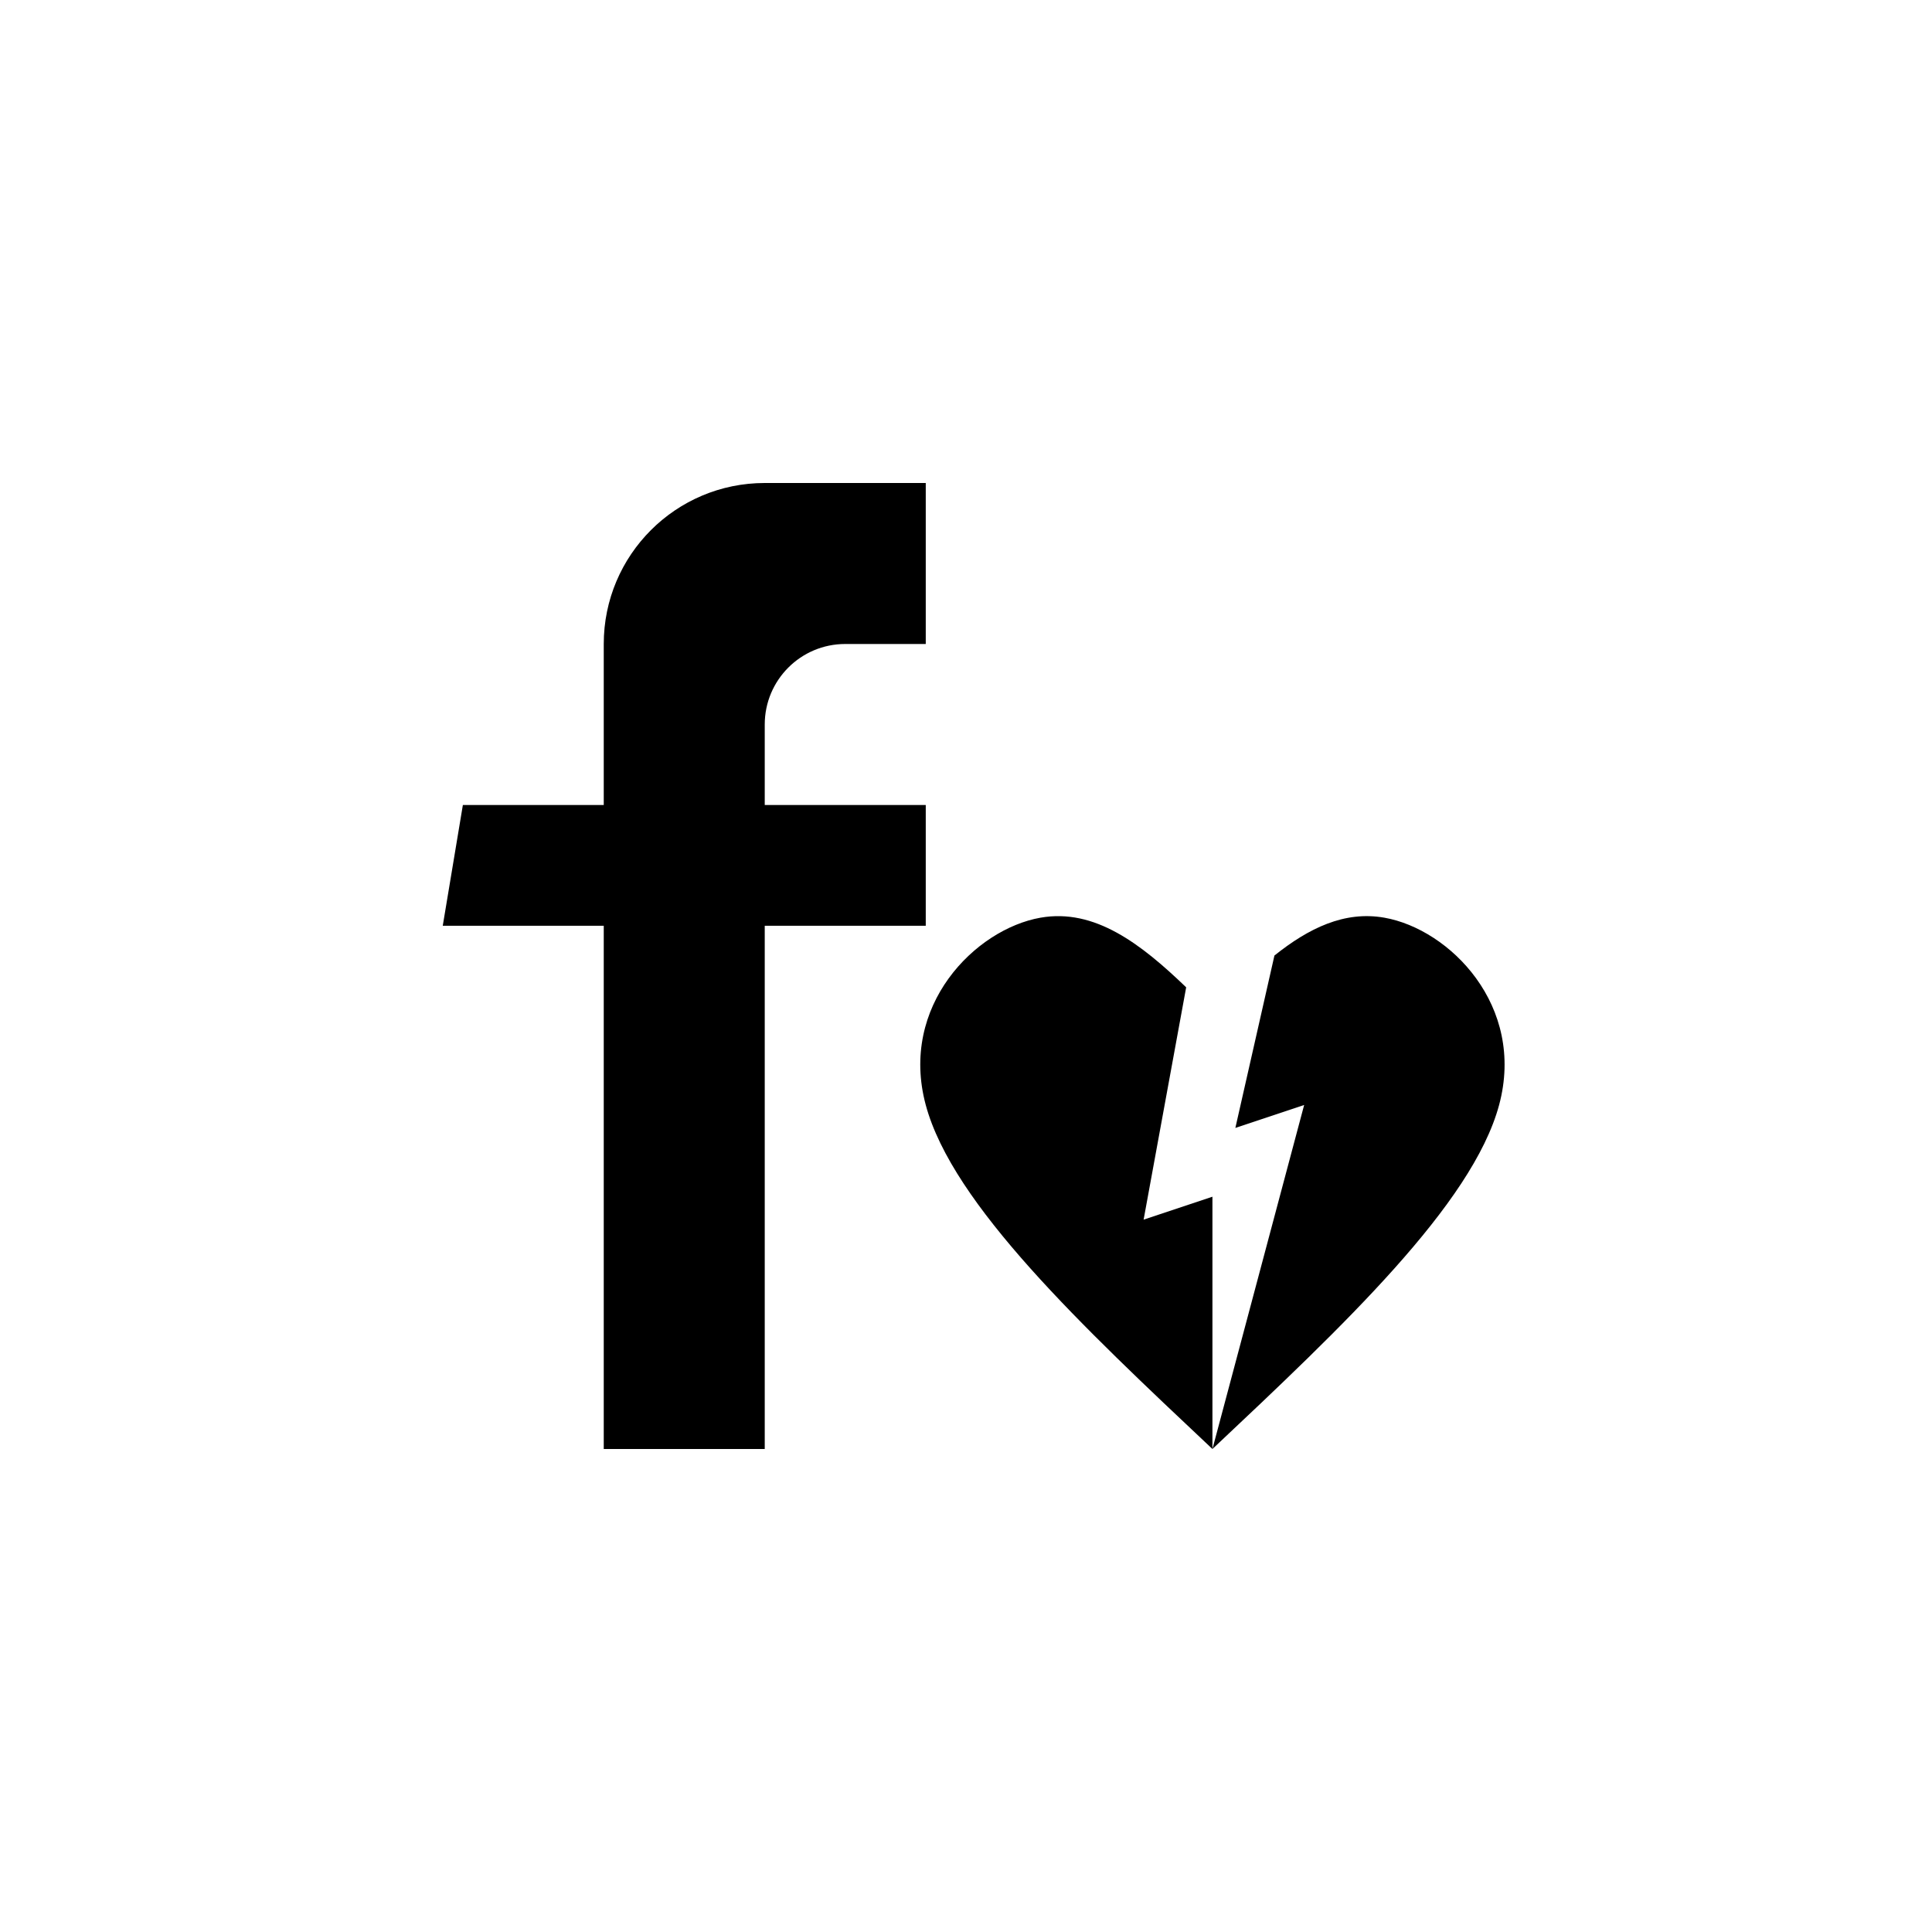 ﻿<?xml version="1.0" encoding="utf-8"?>
<!DOCTYPE svg PUBLIC "-//W3C//DTD SVG 1.1//EN" "http://www.w3.org/Graphics/SVG/1.1/DTD/svg11.dtd">
<svg xmlns="http://www.w3.org/2000/svg" xmlns:xlink="http://www.w3.org/1999/xlink" version="1.1" baseProfile="full" width="76" height="76" viewBox="0 0 76.00 76.00" enable-background="new 0 0 76.00 76.00" xml:space="preserve">
	<path fill="#000000" fill-opacity="1" stroke-width="0.2" stroke-linejoin="round" d="M 18.208,31.667L 23.75,31.667L 23.75,25.333C 23.75,21.835 26.585,19 30.083,19L 36.417,19L 36.417,25.333L 33.25,25.333C 31.501,25.333 30.083,26.751 30.083,28.5L 30.083,31.667L 36.417,31.667L 36.417,36.417L 30.083,36.417L 30.083,57L 23.75,57L 23.75,36.417L 17.417,36.417L 18.208,31.667 Z M 36.417,43.468C 35.364,39.558 38.371,36.551 40.928,36.1C 43.066,35.723 44.889,37.135 46.661,38.839L 44.987,47.978L 47.694,47.076L 47.694,57L 51.302,43.468L 48.596,44.37L 50.133,37.588C 51.474,36.518 52.881,35.821 54.46,36.1C 57.016,36.551 60.023,39.558 58.971,43.468C 57.918,47.377 52.806,52.188 47.694,57C 42.581,52.188 37.469,47.377 36.417,43.468 Z "/>
</svg>
